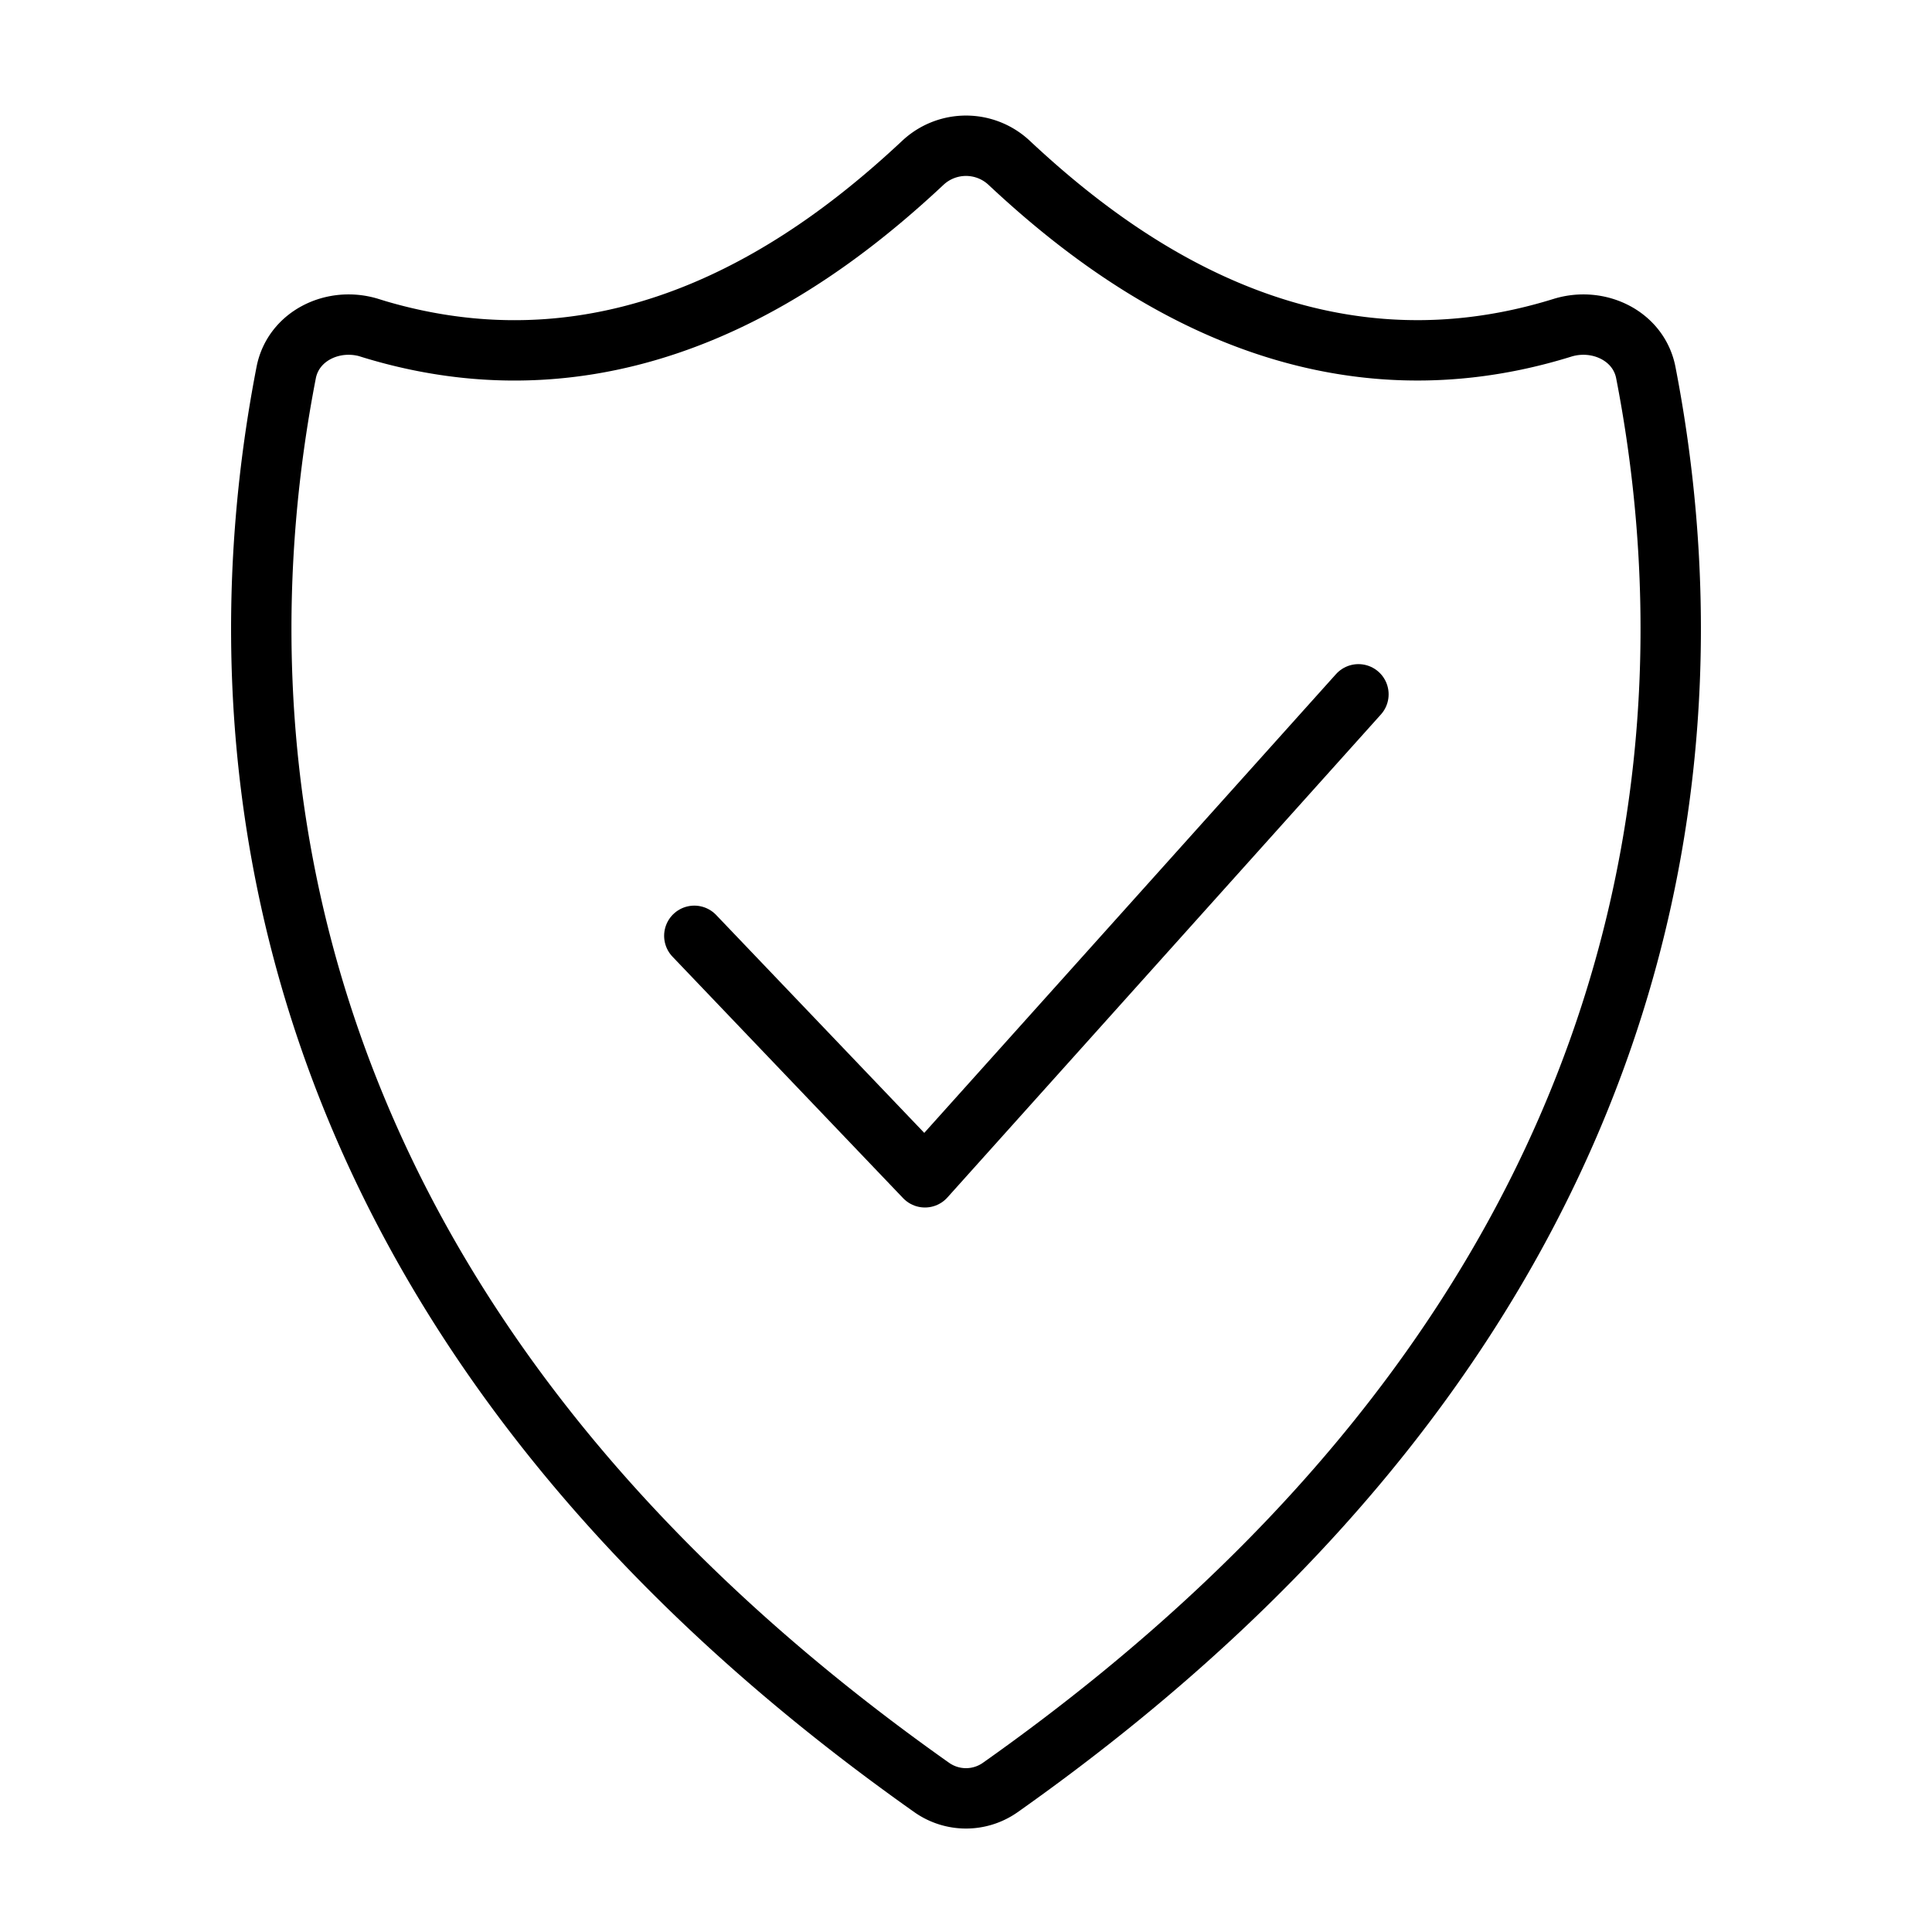 <svg xmlns="http://www.w3.org/2000/svg" fill="none" viewBox="0 0 32 32" width="1em" height="1em"><path stroke="currentColor" stroke-linecap="round" d="M6.122 5.43c4.229 1.312 7.453-1.133 9.163-2.733a1.045 1.045 0 0 1 1.43 0c1.71 1.6 4.934 4.045 9.163 2.732.596-.185 1.263.13 1.382.743 1.172 6.028.485 15.541-10.696 23.437a.985.985 0 0 1-1.128 0C4.255 21.713 3.568 12.2 4.74 6.172c.119-.613.785-.928 1.382-.743Z"/><path stroke="currentColor" stroke-linecap="round" stroke-linejoin="round" d="m11.5 15.5 3.82 4 7.18-8"/></svg>
